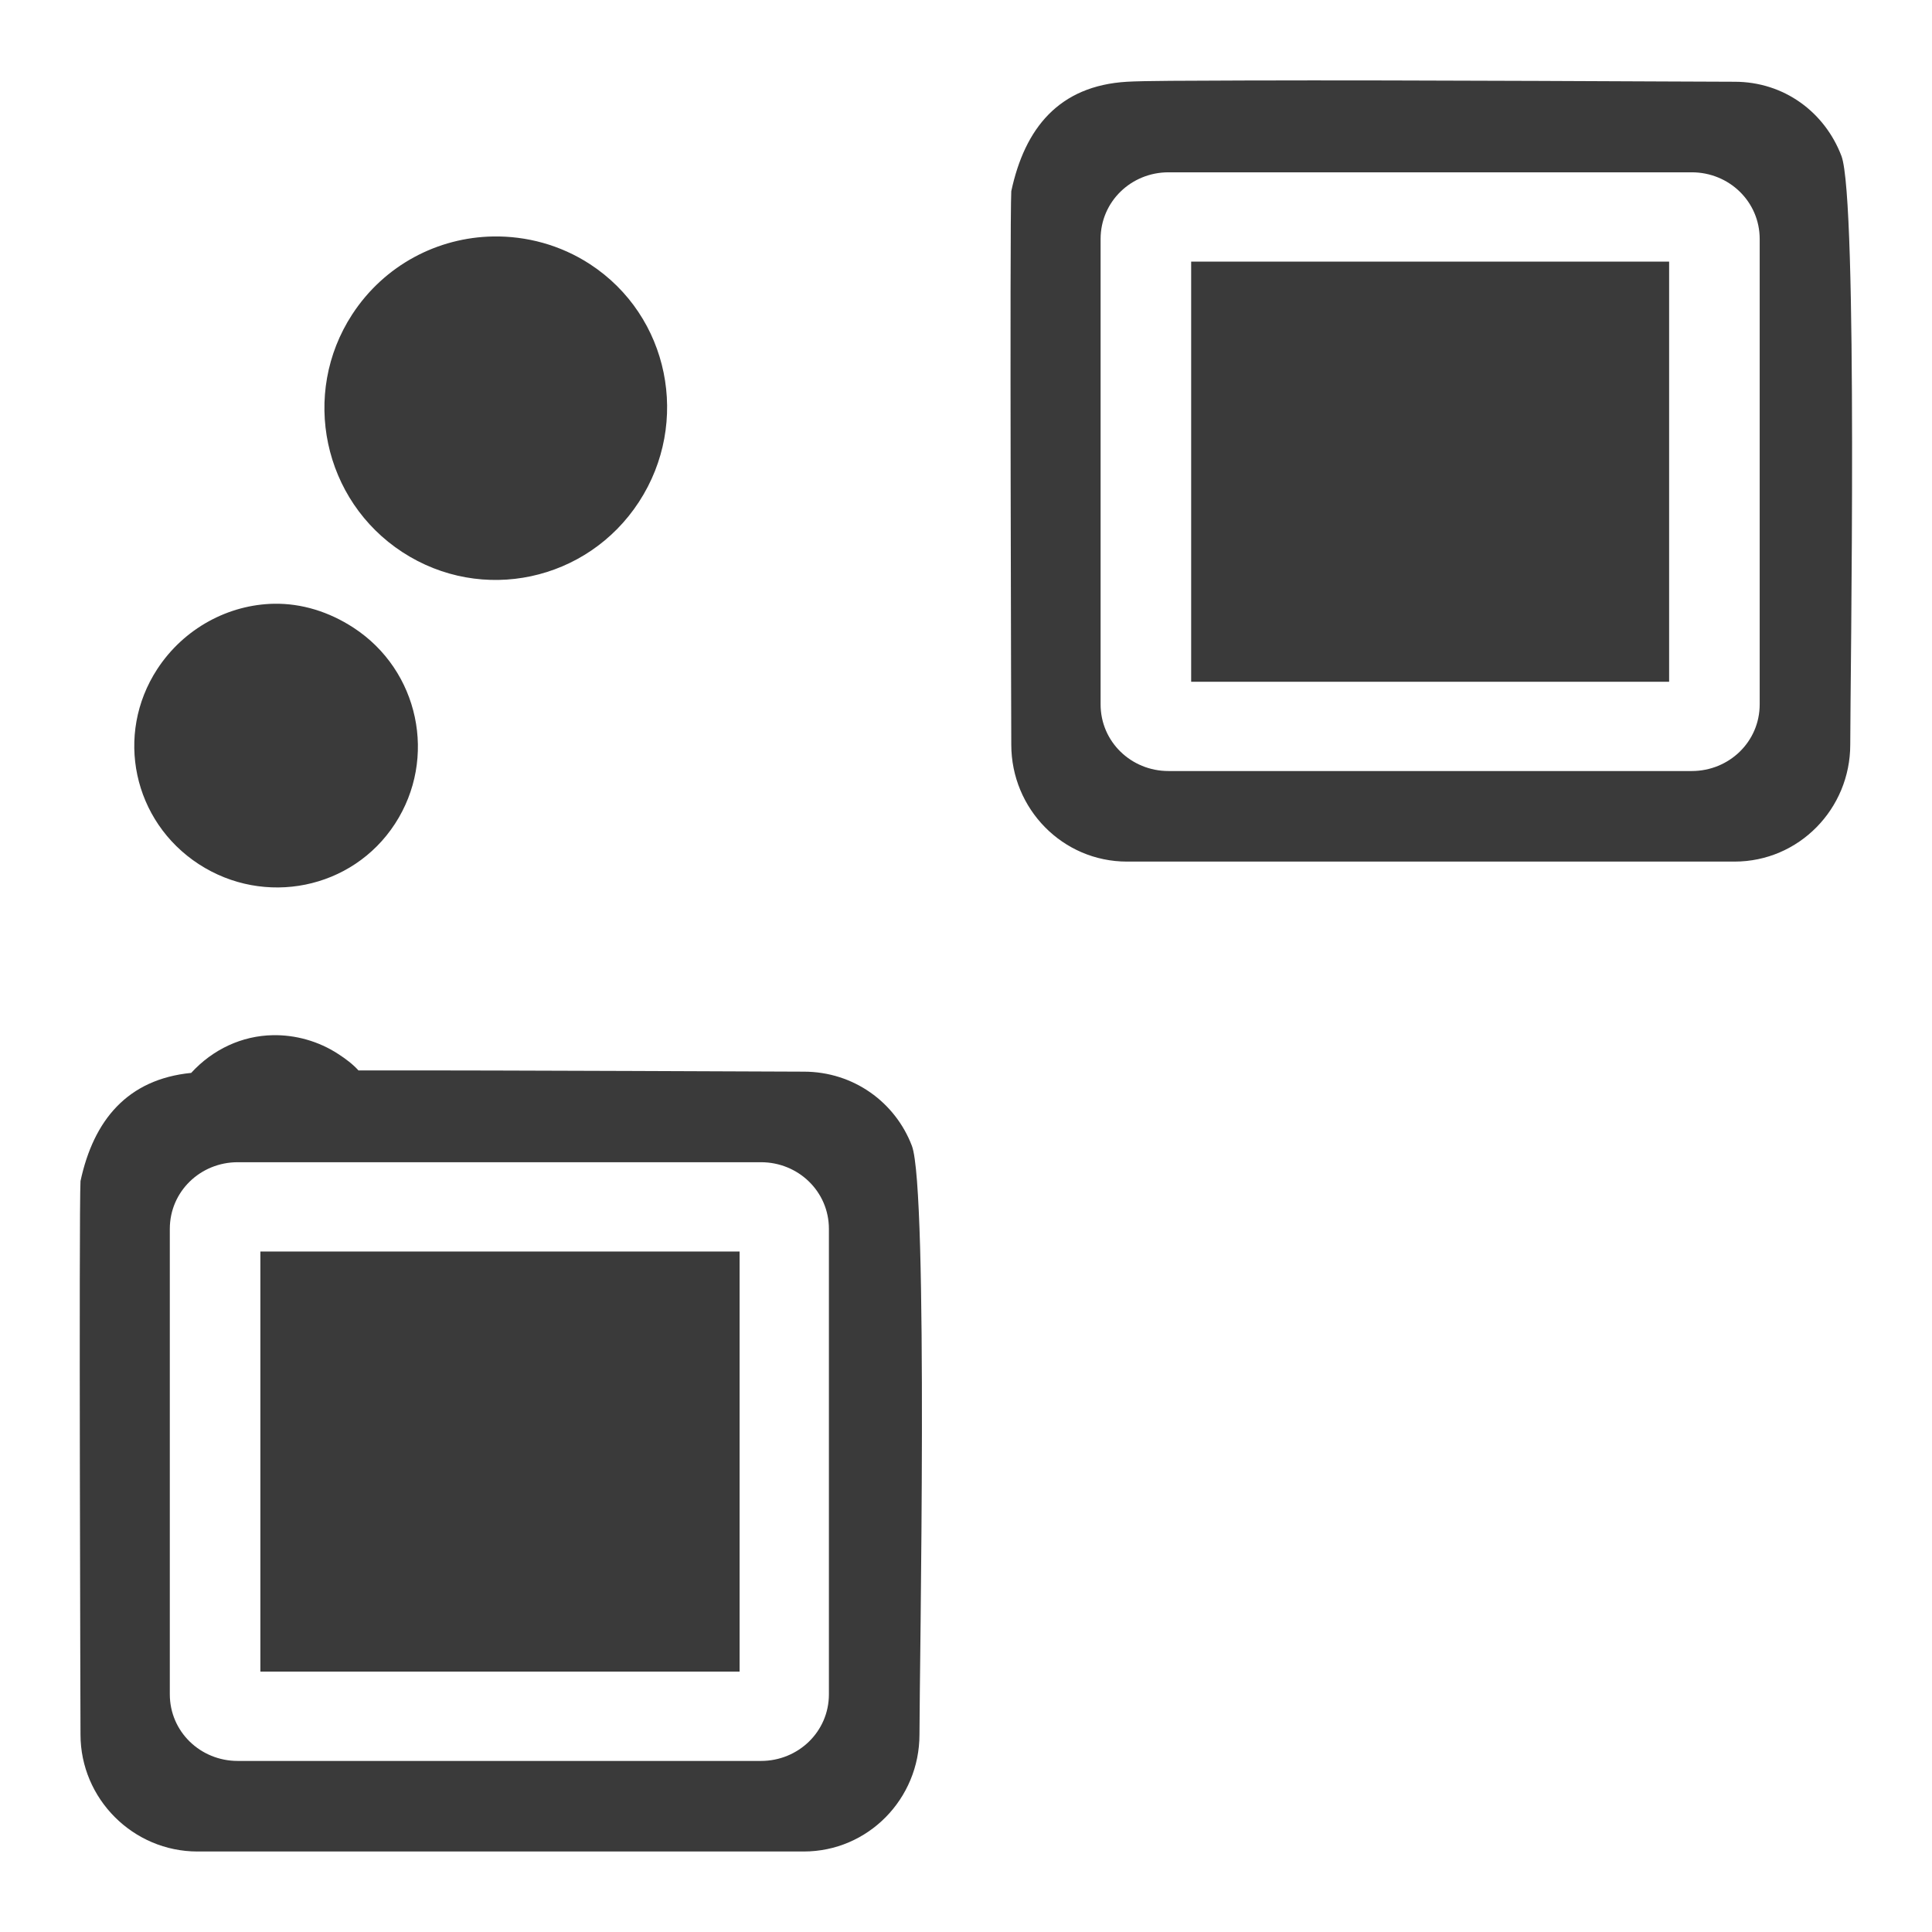 <svg xmlns="http://www.w3.org/2000/svg" width="48" height="48">
 id=&quot;defs4291&quot;&gt;
 <path d="M 30.906 2 C 29.511 2.005 28.424 2.006 28 2.031 C 26.306 2.131 25.46 3.189 25.125 4.75 C 25.083 5.535 25.125 18.5 25.125 18.5 C 25.125 20.098 26.402 21.406 28 21.406 L 43.094 21.406 C 44.692 21.406 45.969 20.098 45.969 18.5 C 45.969 16.902 46.163 4.959 45.75 3.875 C 45.337 2.791 44.33 2.031 43.094 2.031 C 42.166 2.031 35.093 1.986 30.906 2 z M 29.031 4.281 L 42.031 4.281 C 42.959 4.281 43.719 5.009 43.719 5.938 L 43.719 17.5 C 43.719 18.428 42.959 19.156 42.031 19.156 L 29.031 19.156 C 28.103 19.156 27.344 18.428 27.344 17.5 L 27.344 5.938 C 27.344 5.009 28.103 4.281 29.031 4.281 z M 12.25 5.875 C 10.882 5.898 9.553 6.58 8.75 7.812 C 7.465 9.785 8.027 12.434 10 13.719 C 11.973 15.004 14.59 14.441 15.875 12.469 C 17.16 10.496 16.629 7.847 14.656 6.562 C 13.917 6.081 13.071 5.861 12.25 5.875 z M 29.594 6.5 L 29.594 16.938 L 41.469 16.938 L 41.469 6.5 L 29.594 6.5 z M 6.812 15 C 5.682 15.019 4.57 15.607 3.906 16.625 C 2.845 18.254 3.308 20.407 4.938 21.469 C 6.567 22.53 8.751 22.098 9.812 20.469 C 10.874 18.839 10.411 16.655 8.781 15.594 C 8.17 15.196 7.491 14.989 6.812 15 z M 6.781 25.719 C 6.014 25.732 5.288 26.068 4.75 26.656 C 3.164 26.813 2.324 27.834 2 29.344 C 1.958 30.129 2 43.094 2 43.094 C 2 44.692 3.308 46 4.906 46 L 19.969 46 C 21.567 46 22.844 44.692 22.844 43.094 C 22.844 41.495 23.069 29.553 22.656 28.469 C 22.243 27.384 21.205 26.625 19.969 26.625 C 19.127 26.625 13.12 26.59 8.906 26.594 C 8.764 26.438 8.591 26.308 8.406 26.188 C 7.909 25.863 7.334 25.709 6.781 25.719 z M 5.906 28.875 L 18.906 28.875 C 19.834 28.875 20.594 29.603 20.594 30.531 L 20.594 42.094 C 20.594 43.022 19.834 43.75 18.906 43.75 L 5.906 43.75 C 4.978 43.75 4.219 43.022 4.219 42.094 L 4.219 30.531 C 4.219 29.603 4.978 28.875 5.906 28.875 z M 6.469 31.094 L 6.469 41.531 L 18.375 41.531 L 18.375 31.094 L 6.469 31.094 z" fill="#3a3a3a"/>
</svg>
